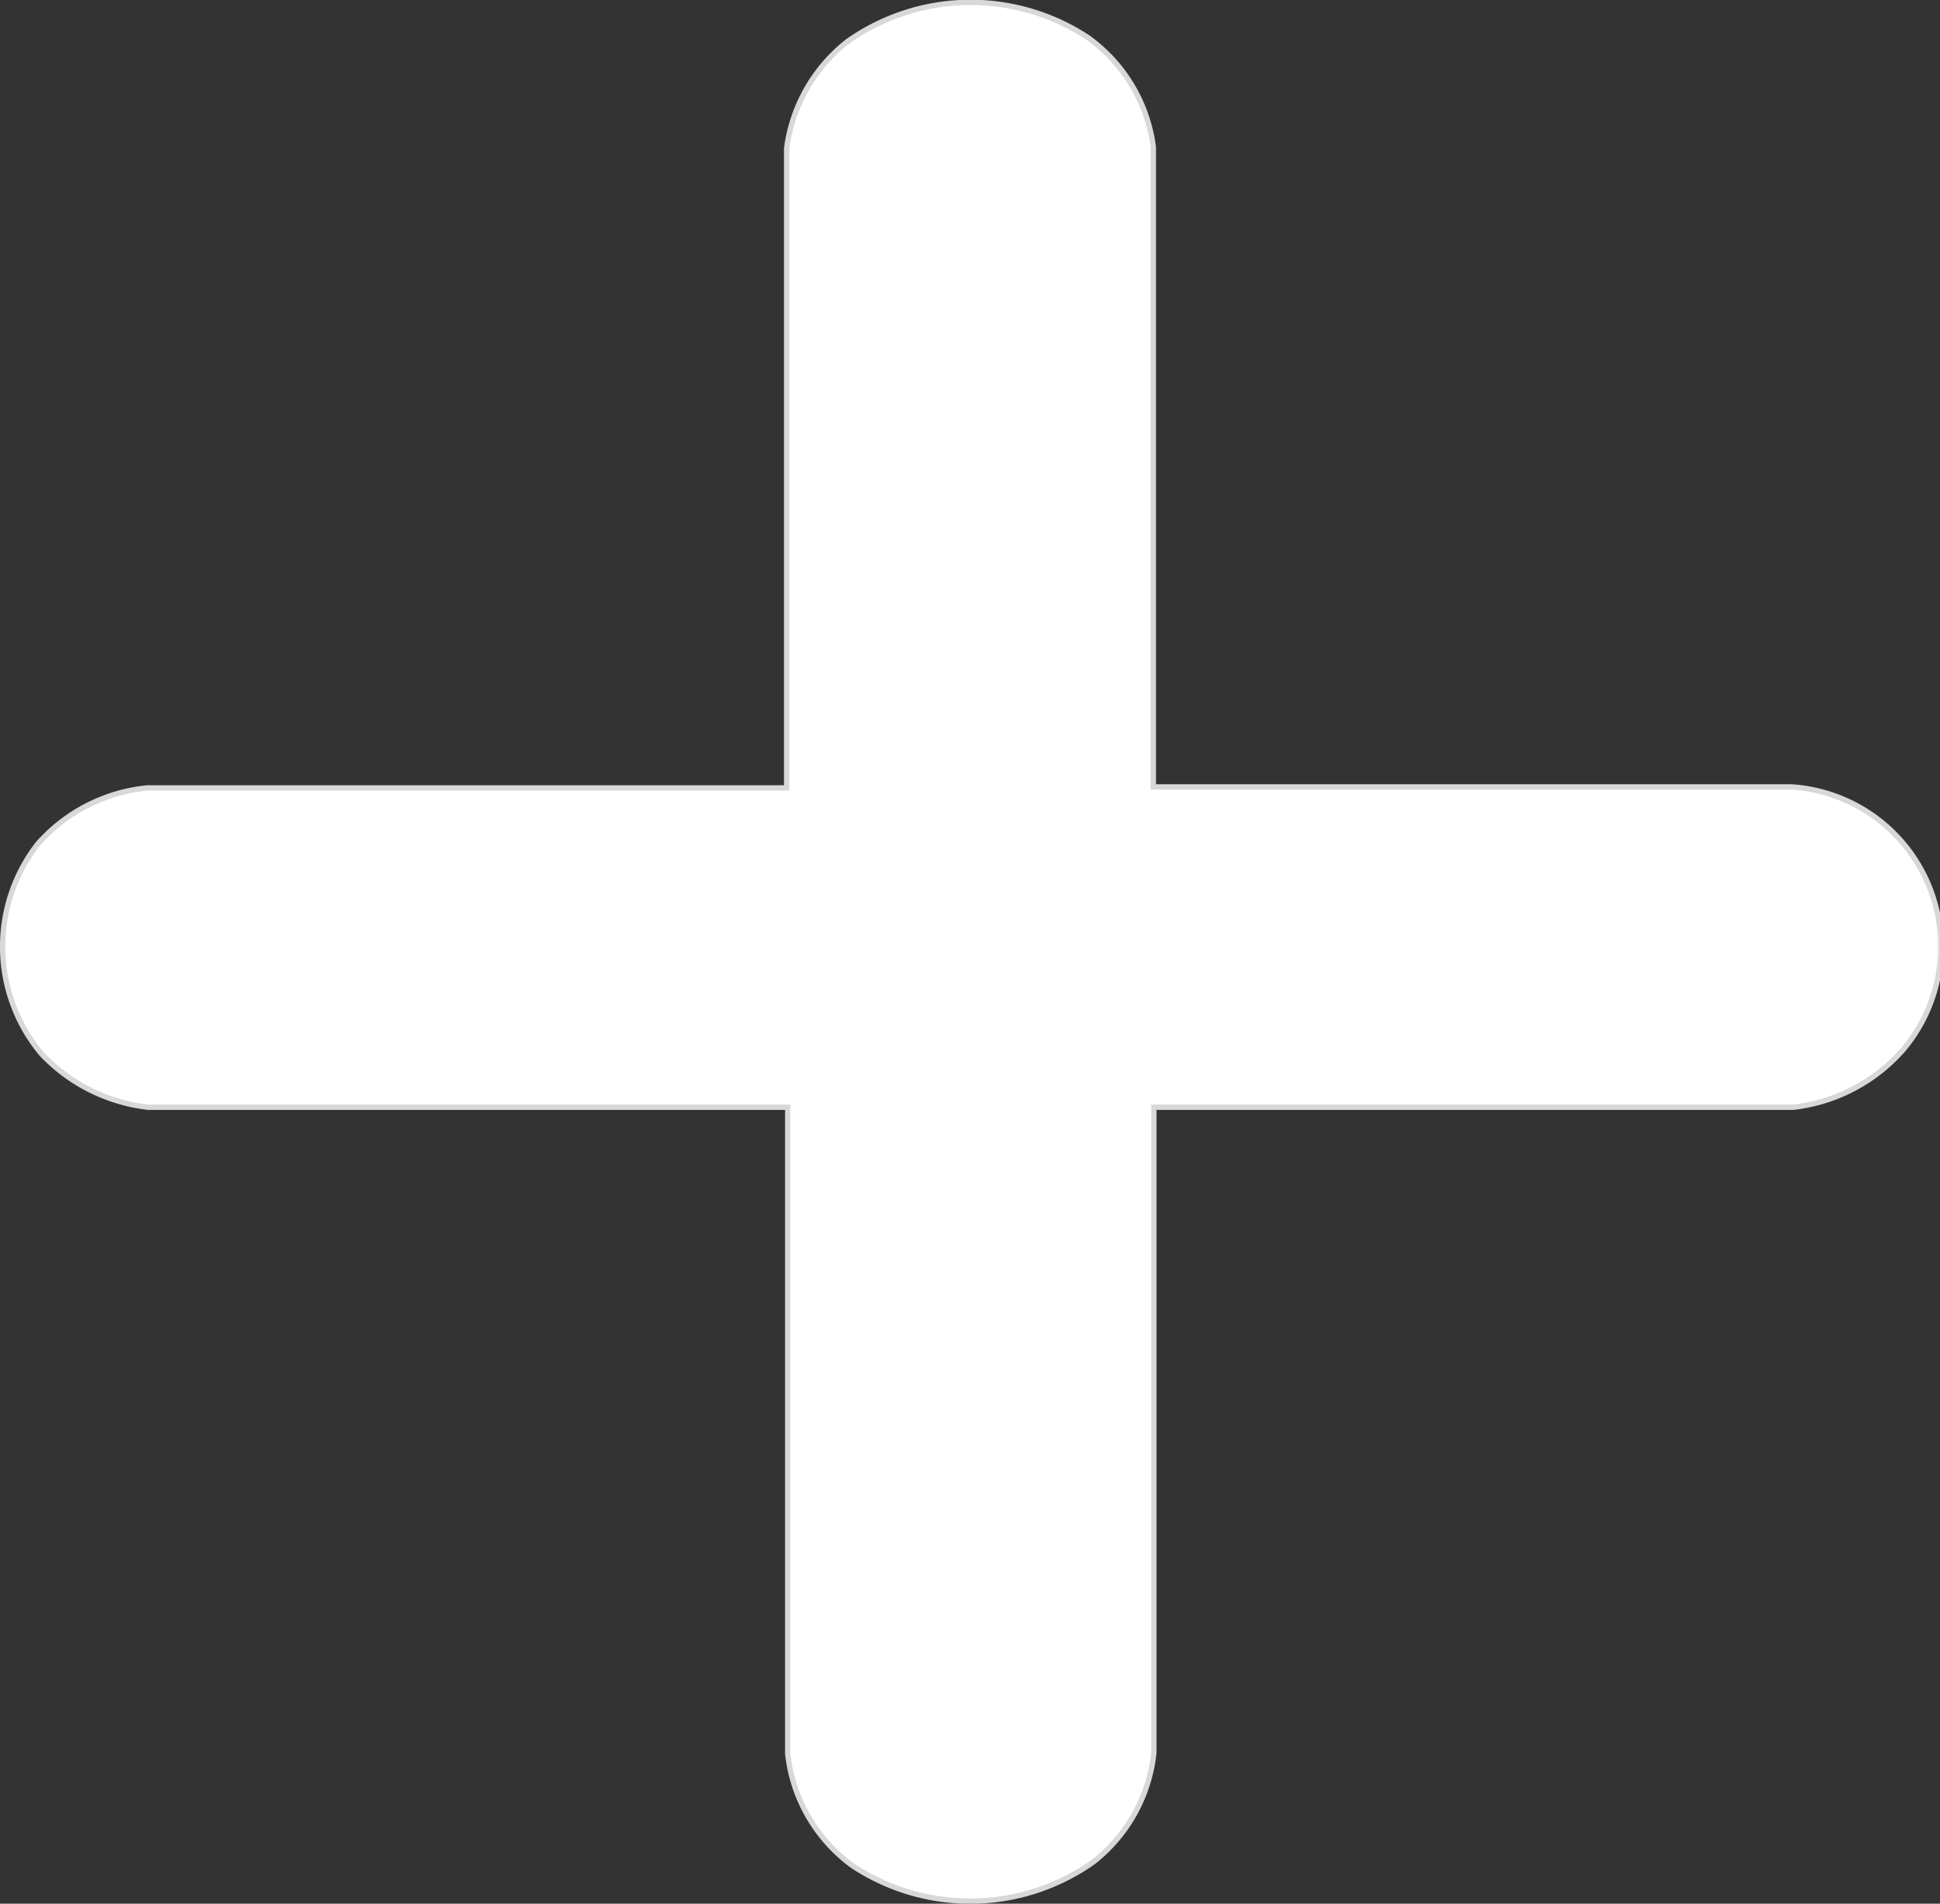 <svg xmlns="http://www.w3.org/2000/svg" viewBox="0 0 36.4 35.71"><rect x="0" y="0" width="36.4" height="35.71" fill="#333333" stroke="none"/><defs><style>.cls-1{fill:#fff;stroke:#d8d8d8;stroke-miterlimit:10;stroke-width:0.1px;}</style></defs><title>Asset 6</title><g id="Layer_2" data-name="Layer 2"><g id="Layer_1-2" data-name="Layer 1"><path class="cls-1" d="M21.64,14.76v-12A3,3,0,0,0,20.42.71,4,4,0,0,0,15.9.78a3.05,3.05,0,0,0-1.14,2v12h-12A3.15,3.15,0,0,0,.71,15.83a3.14,3.14,0,0,0,.07,3.94,3.26,3.26,0,0,0,2,1h12V32.9A3,3,0,0,0,16,35a4,4,0,0,0,4.51-.07,3,3,0,0,0,1.14-2.05V20.77h12A3.23,3.23,0,0,0,35.7,19.7a3,3,0,0,0-2.1-4.94Z"/></g></g></svg>